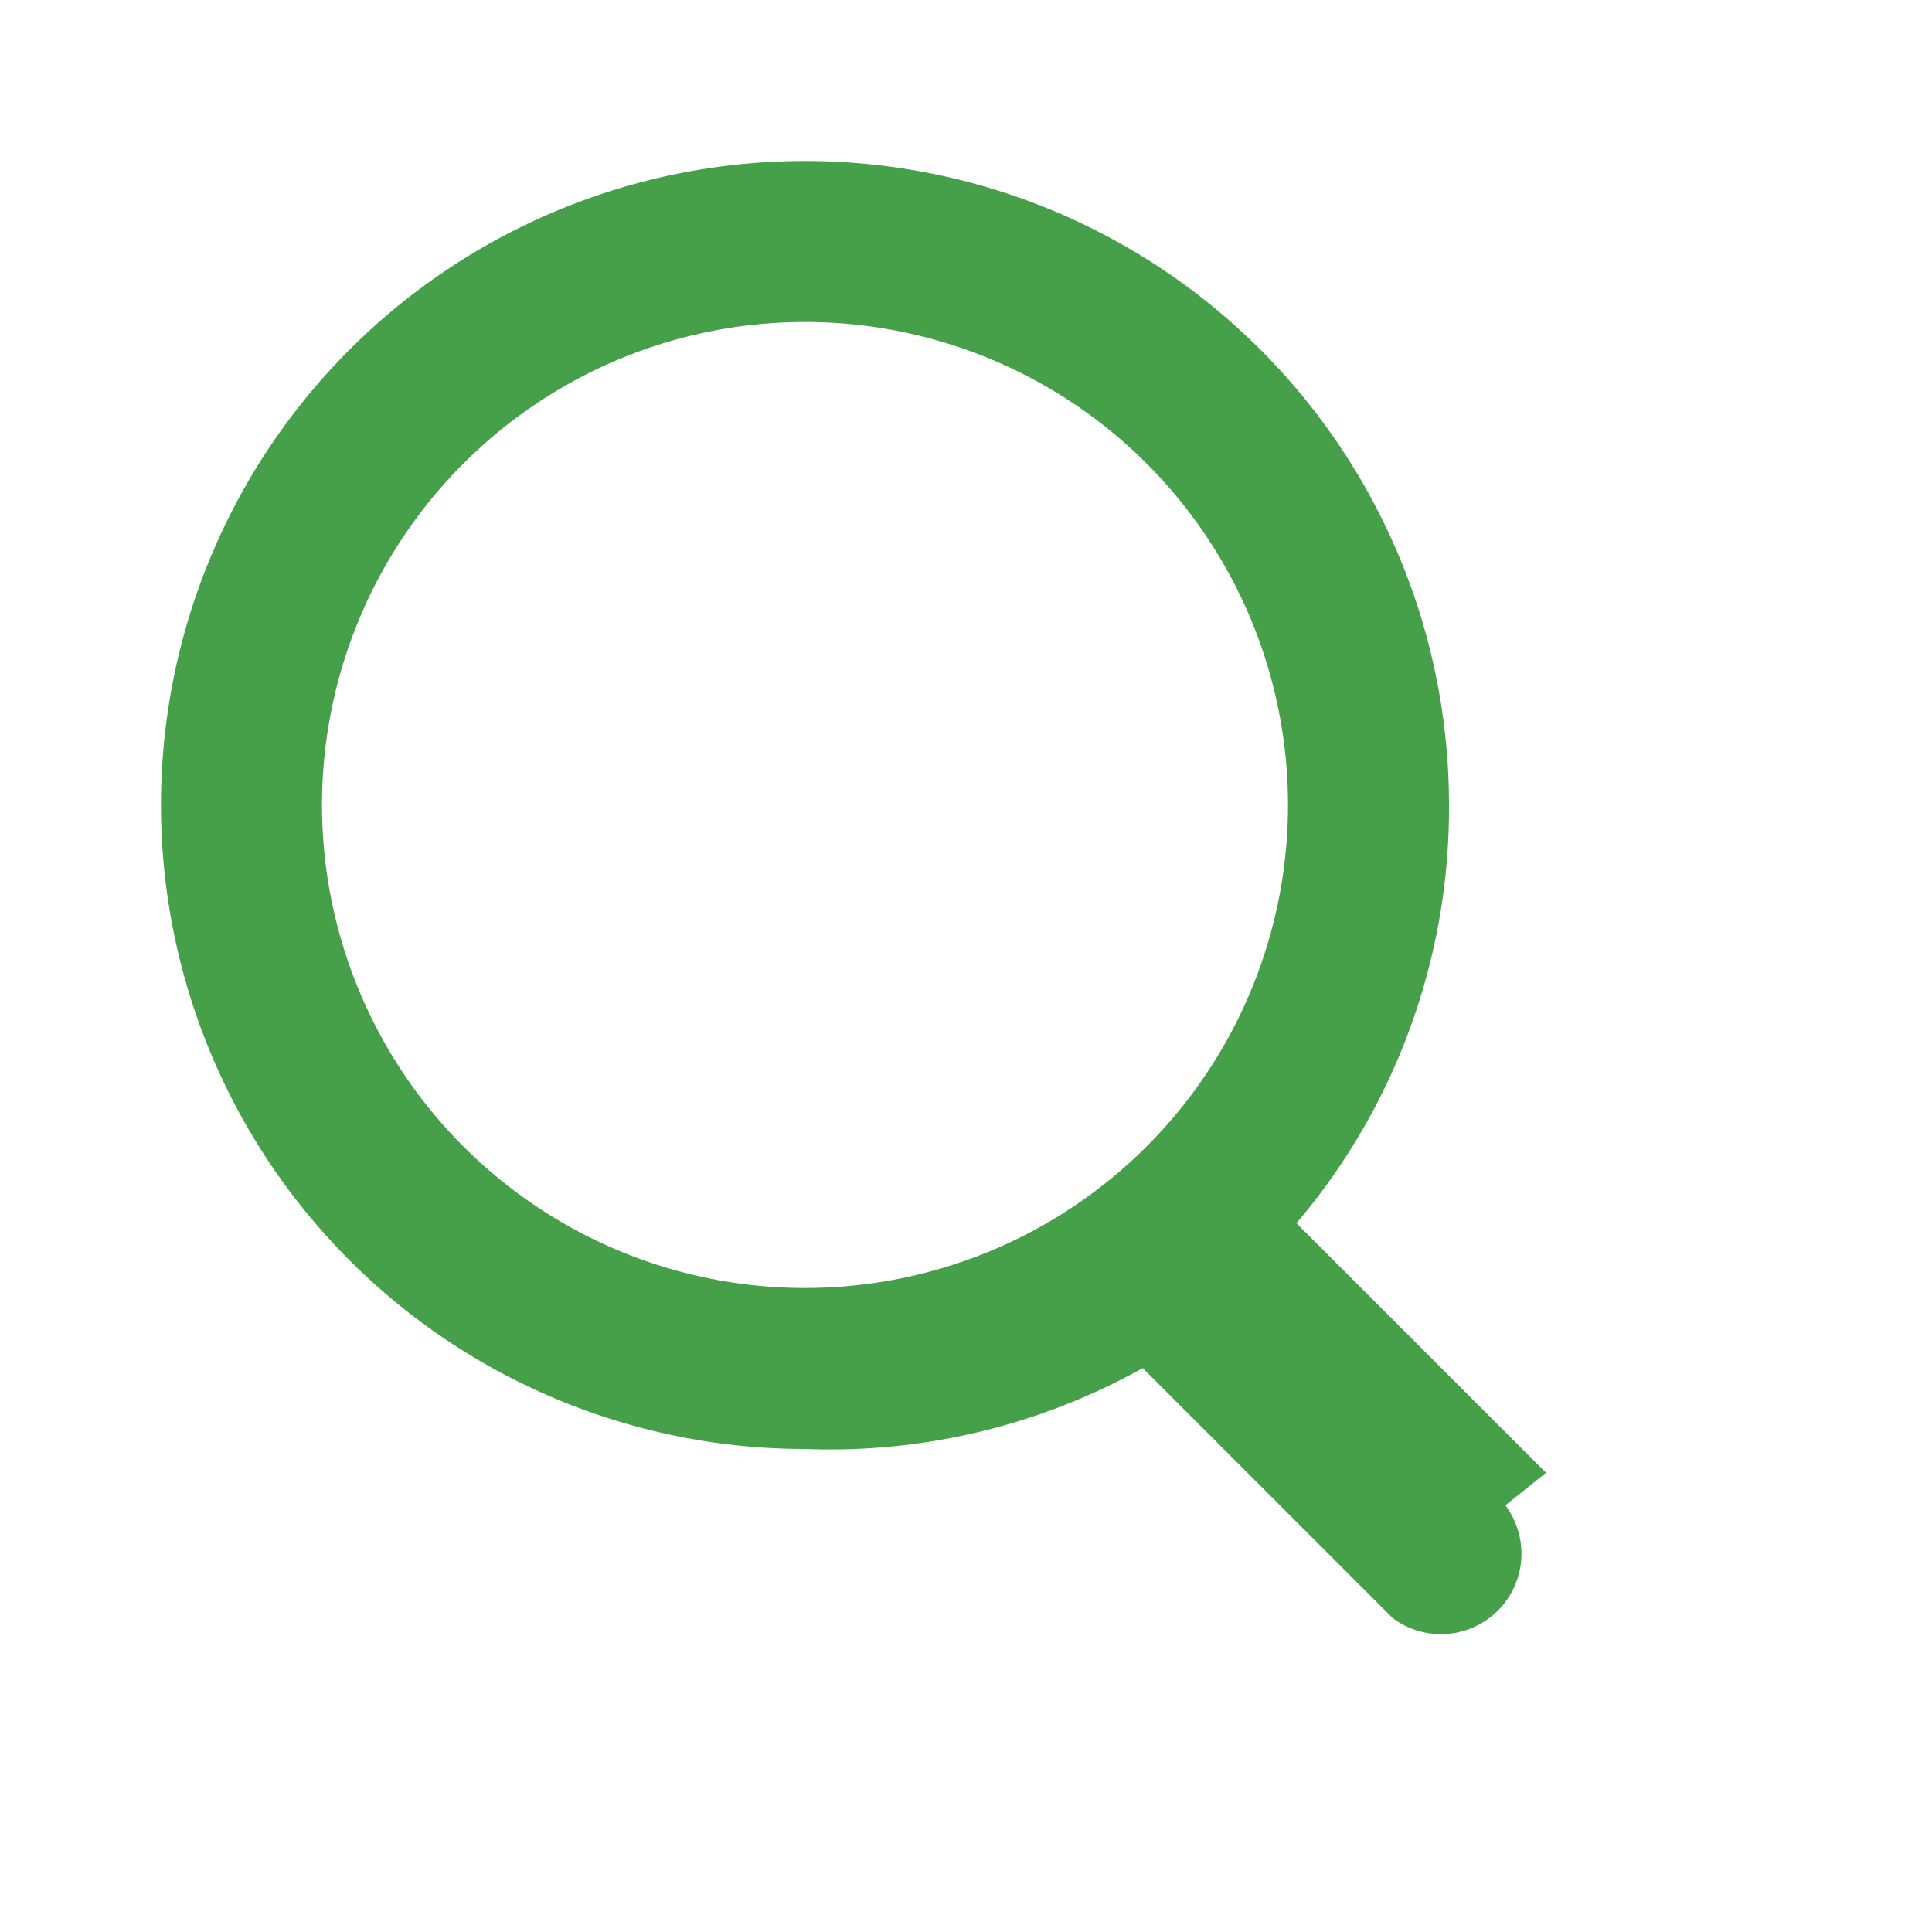 <svg xmlns="http://www.w3.org/2000/svg" viewBox="0 0 24 24">
  <path fill="#45a049" d="M10 4a6 6 0 1 0 0 12 6 6 0 0 0 0-12zm8.7 14.7a1 1 0 0 1-1.4 1.4l-3.105-3.105A7.966 7.966 0 0 1 10 18a8 8 0 1 1 8-8 7.966 7.966 0 0 1-1.895 5.195l3.1 3.1z"/>
</svg>
